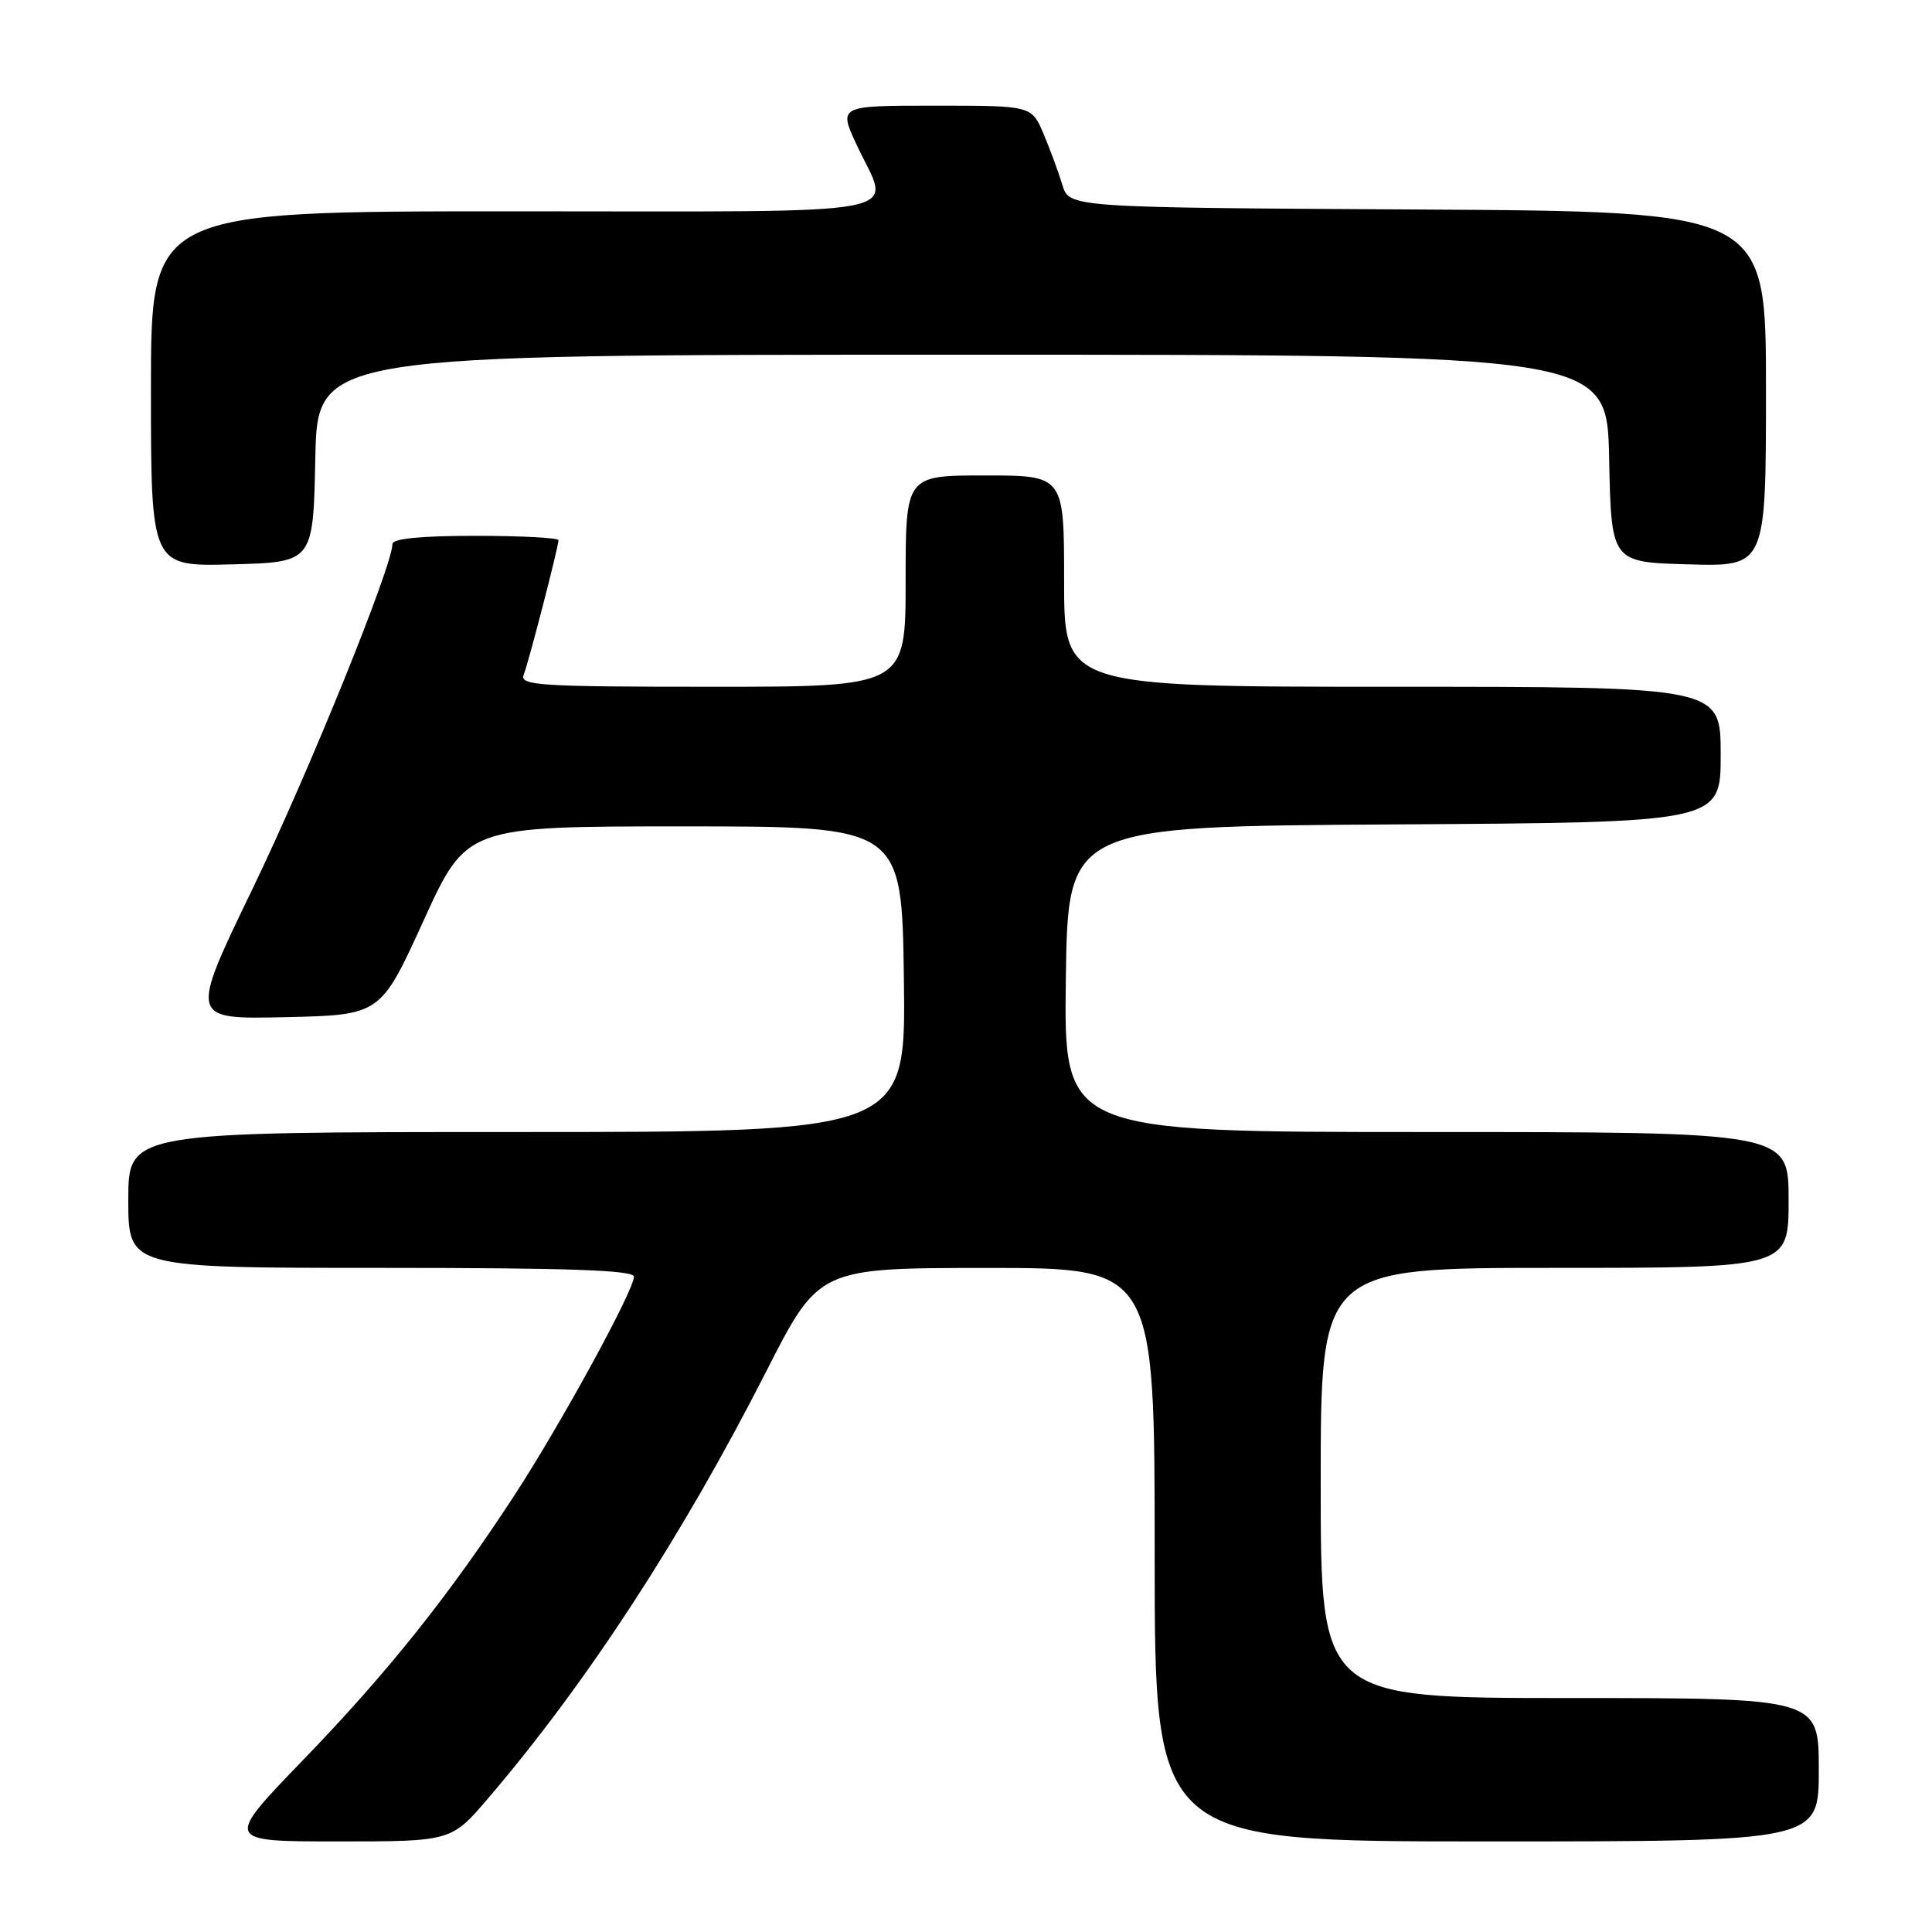 <?xml version="1.0" encoding="UTF-8" standalone="no"?>
<!DOCTYPE svg PUBLIC "-//W3C//DTD SVG 1.1//EN" "http://www.w3.org/Graphics/SVG/1.1/DTD/svg11.dtd" >
<svg xmlns="http://www.w3.org/2000/svg" xmlns:xlink="http://www.w3.org/1999/xlink" version="1.1" viewBox="0 0 256 256">
 <g >
 <path fill="currentColor"
d=" M 64.71 238.25 C 77.81 222.92 90.37 203.63 101.51 181.76 C 108.50 168.02 108.50 168.02 130.75 168.01 C 153.00 168.00 153.00 168.00 153.00 206.00 C 153.00 244.00 153.00 244.00 197.00 244.00 C 241.00 244.00 241.00 244.00 241.00 234.50 C 241.00 225.00 241.00 225.00 208.00 225.00 C 175.00 225.00 175.00 225.00 175.00 196.50 C 175.00 168.00 175.00 168.00 206.00 168.00 C 237.00 168.00 237.00 168.00 237.00 159.00 C 237.00 150.00 237.00 150.00 188.98 150.00 C 140.96 150.00 140.96 150.00 141.23 129.75 C 141.50 109.50 141.50 109.50 184.75 109.24 C 228.00 108.98 228.00 108.98 228.00 99.99 C 228.00 91.00 228.00 91.00 184.50 91.00 C 141.00 91.00 141.00 91.00 141.00 77.00 C 141.00 63.00 141.00 63.00 130.50 63.00 C 120.00 63.00 120.00 63.00 120.00 77.00 C 120.00 91.00 120.00 91.00 94.39 91.00 C 71.48 91.00 68.85 90.83 69.39 89.42 C 70.09 87.61 74.00 72.46 74.00 71.58 C 74.00 71.26 69.05 71.00 63.00 71.00 C 55.80 71.00 52.00 71.37 52.00 72.08 C 52.00 75.00 40.86 102.47 33.46 117.78 C 25.11 135.06 25.11 135.06 37.76 134.78 C 50.42 134.50 50.42 134.50 56.12 122.00 C 61.82 109.50 61.82 109.50 90.66 109.50 C 119.50 109.50 119.50 109.50 119.77 129.75 C 120.04 150.00 120.04 150.00 68.52 150.00 C 17.00 150.00 17.00 150.00 17.00 159.00 C 17.00 168.00 17.00 168.00 50.50 168.00 C 75.36 168.00 84.00 168.30 84.00 169.17 C 84.00 170.97 74.41 188.53 68.28 197.96 C 59.58 211.32 51.42 221.56 40.17 233.20 C 29.74 244.00 29.74 244.00 44.77 244.00 C 59.80 244.00 59.80 244.00 64.71 238.25 Z  M 41.78 60.75 C 42.06 47.00 42.06 47.00 127.50 47.00 C 212.94 47.00 212.94 47.00 213.22 60.75 C 213.50 74.50 213.50 74.50 223.75 74.78 C 234.00 75.07 234.00 75.07 234.00 51.54 C 234.00 28.02 234.00 28.02 187.83 27.76 C 141.67 27.50 141.67 27.50 140.77 24.50 C 140.27 22.85 139.15 19.81 138.28 17.75 C 136.70 14.00 136.70 14.00 123.89 14.00 C 111.09 14.00 111.09 14.00 113.54 19.25 C 118.01 28.86 122.49 28.00 68.00 28.00 C 20.00 28.00 20.00 28.00 20.00 51.53 C 20.00 75.07 20.00 75.07 30.75 74.78 C 41.50 74.50 41.50 74.50 41.78 60.75 Z "/>
</g>
</svg>